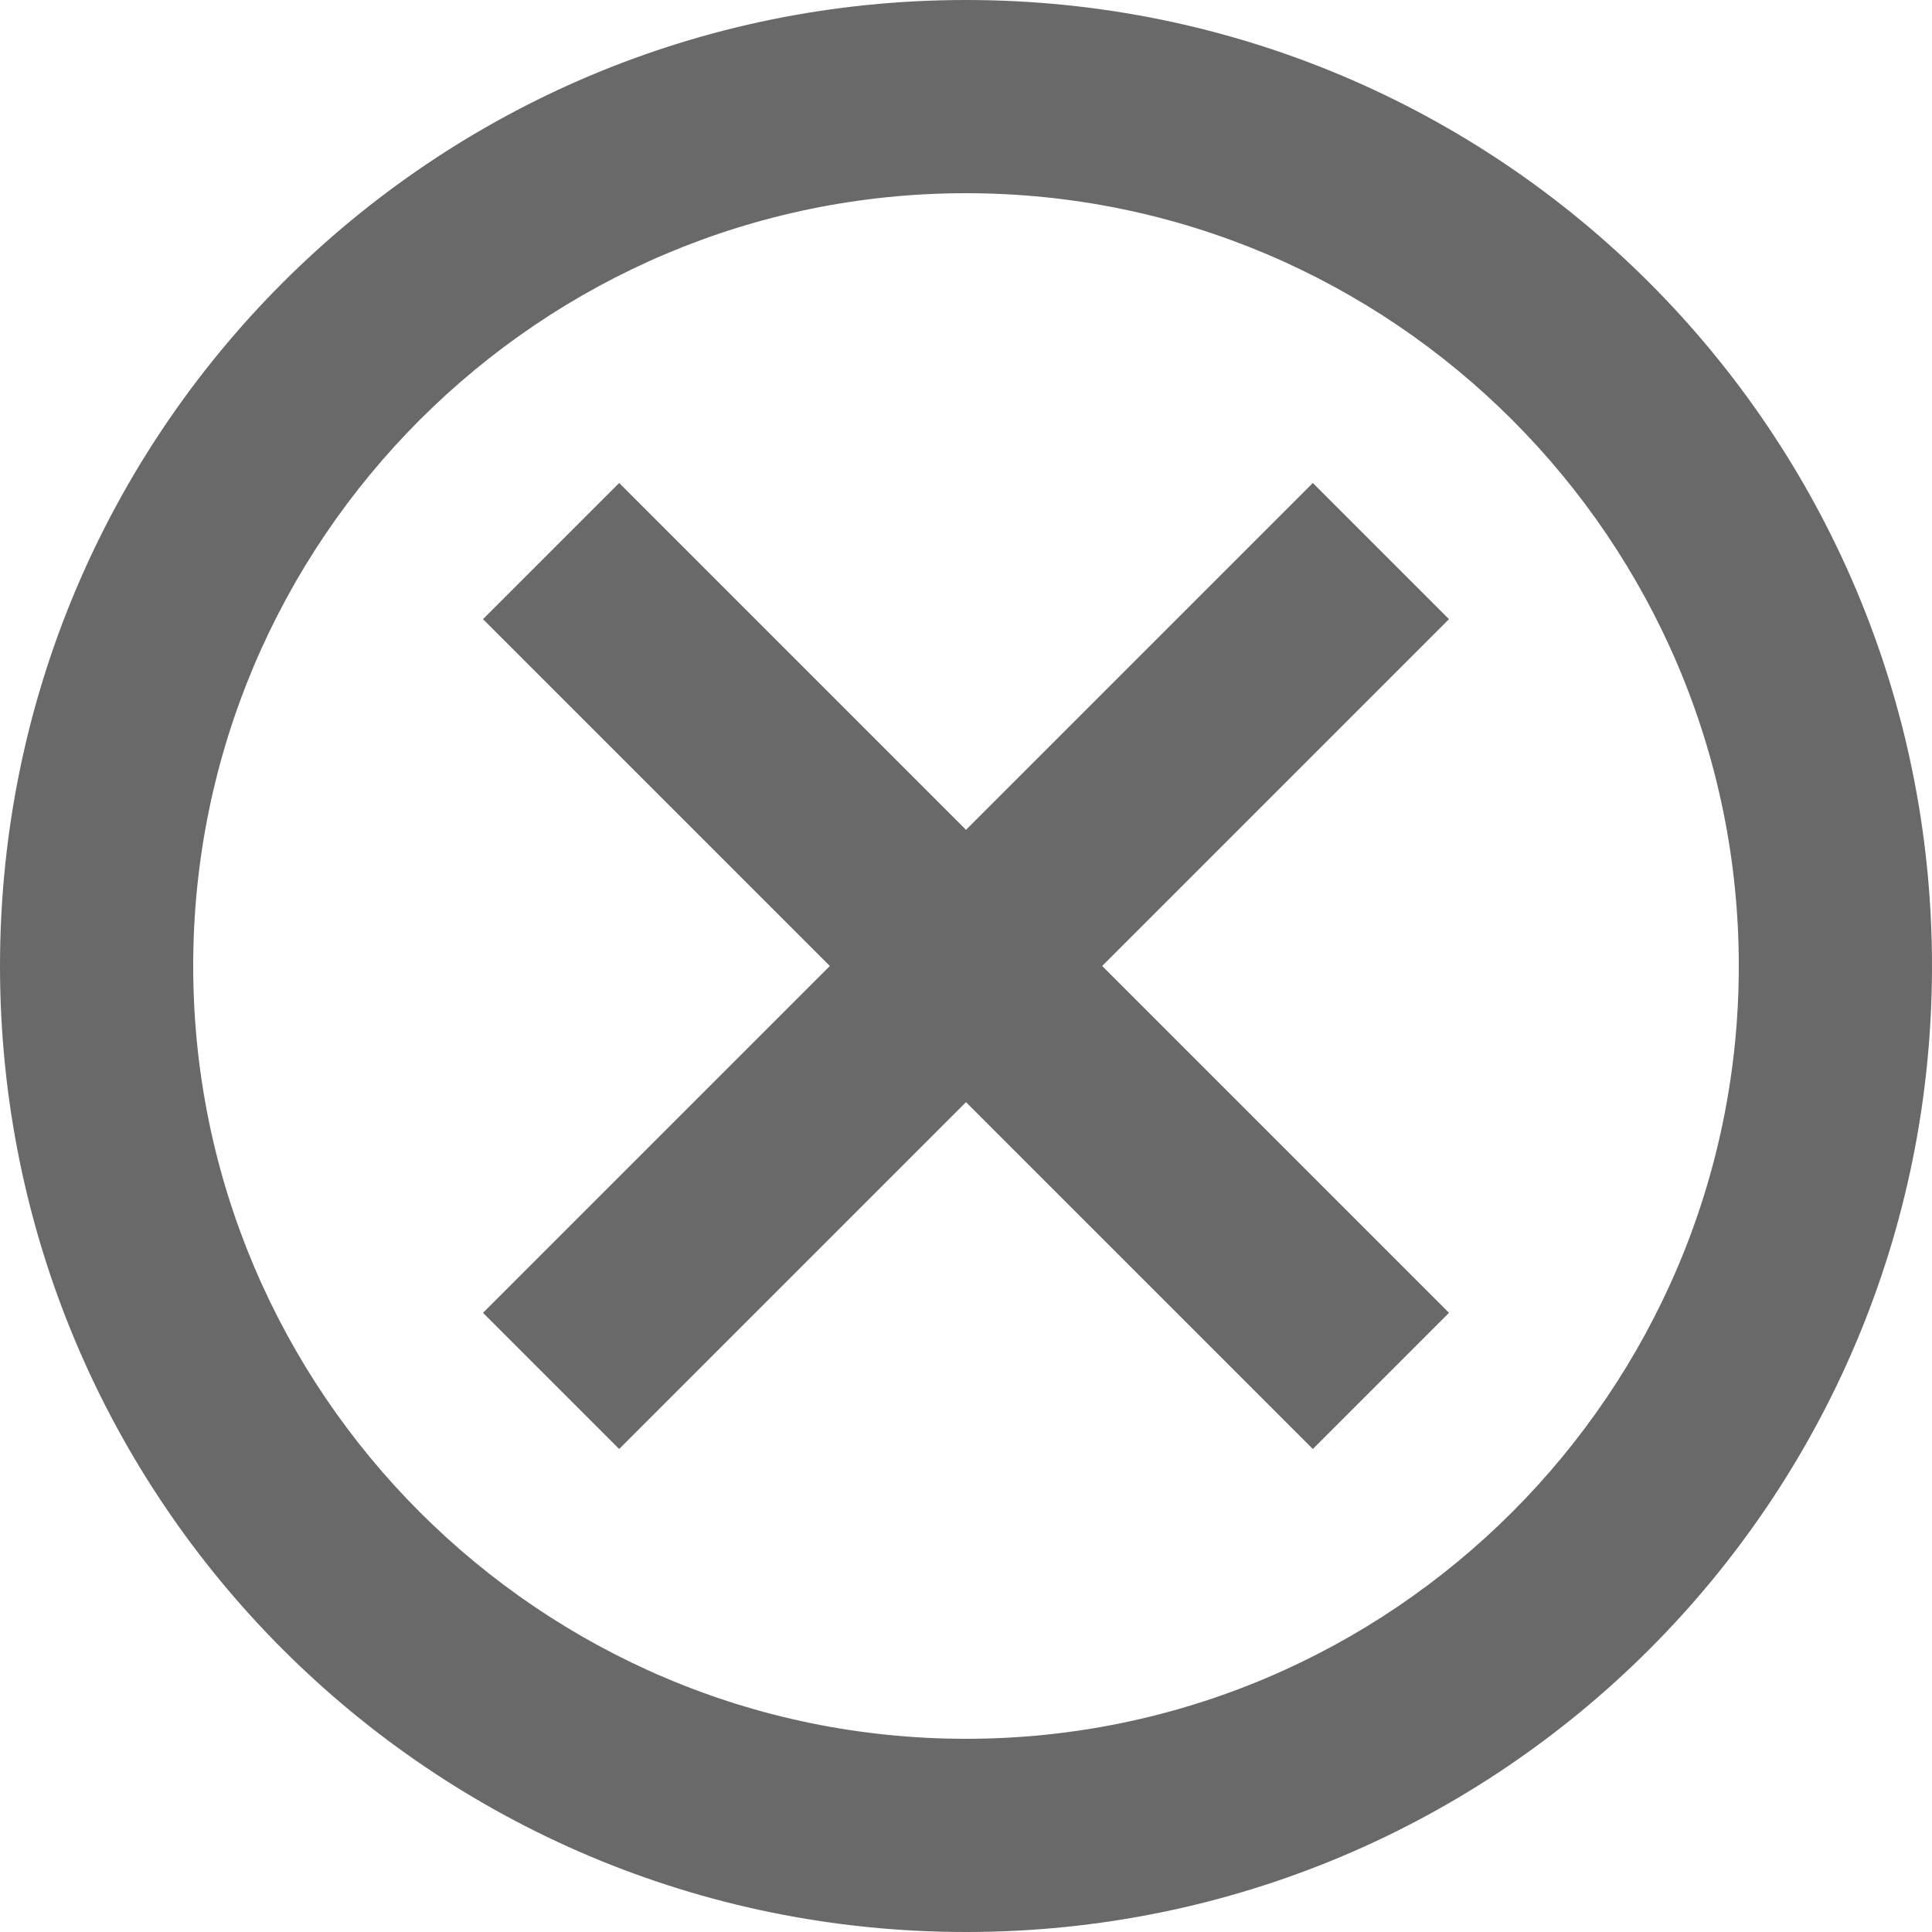 <svg width="25" height="25" viewBox="0 0 25 25" fill="none" xmlns="http://www.w3.org/2000/svg">
<path d="M12.5 0C5.588 0 0 5.588 0 12.5C0 19.413 5.588 25 12.5 25C19.413 25 25 19.413 25 12.5C25 5.588 19.413 0 12.5 0ZM12.5 22.5C6.987 22.5 2.5 18.012 2.5 12.5C2.5 6.987 6.987 2.5 12.5 2.5C18.012 2.5 22.5 6.987 22.5 12.5C22.5 18.012 18.012 22.5 12.5 22.5ZM16.988 6.25L12.5 10.738L8.012 6.25L6.25 8.012L10.738 12.5L6.25 16.988L8.012 18.75L12.5 14.262L16.988 18.75L18.75 16.988L14.262 12.5L18.75 8.012L16.988 6.25Z" fill="rgba(105, 105, 105, 1)"/>
</svg>
